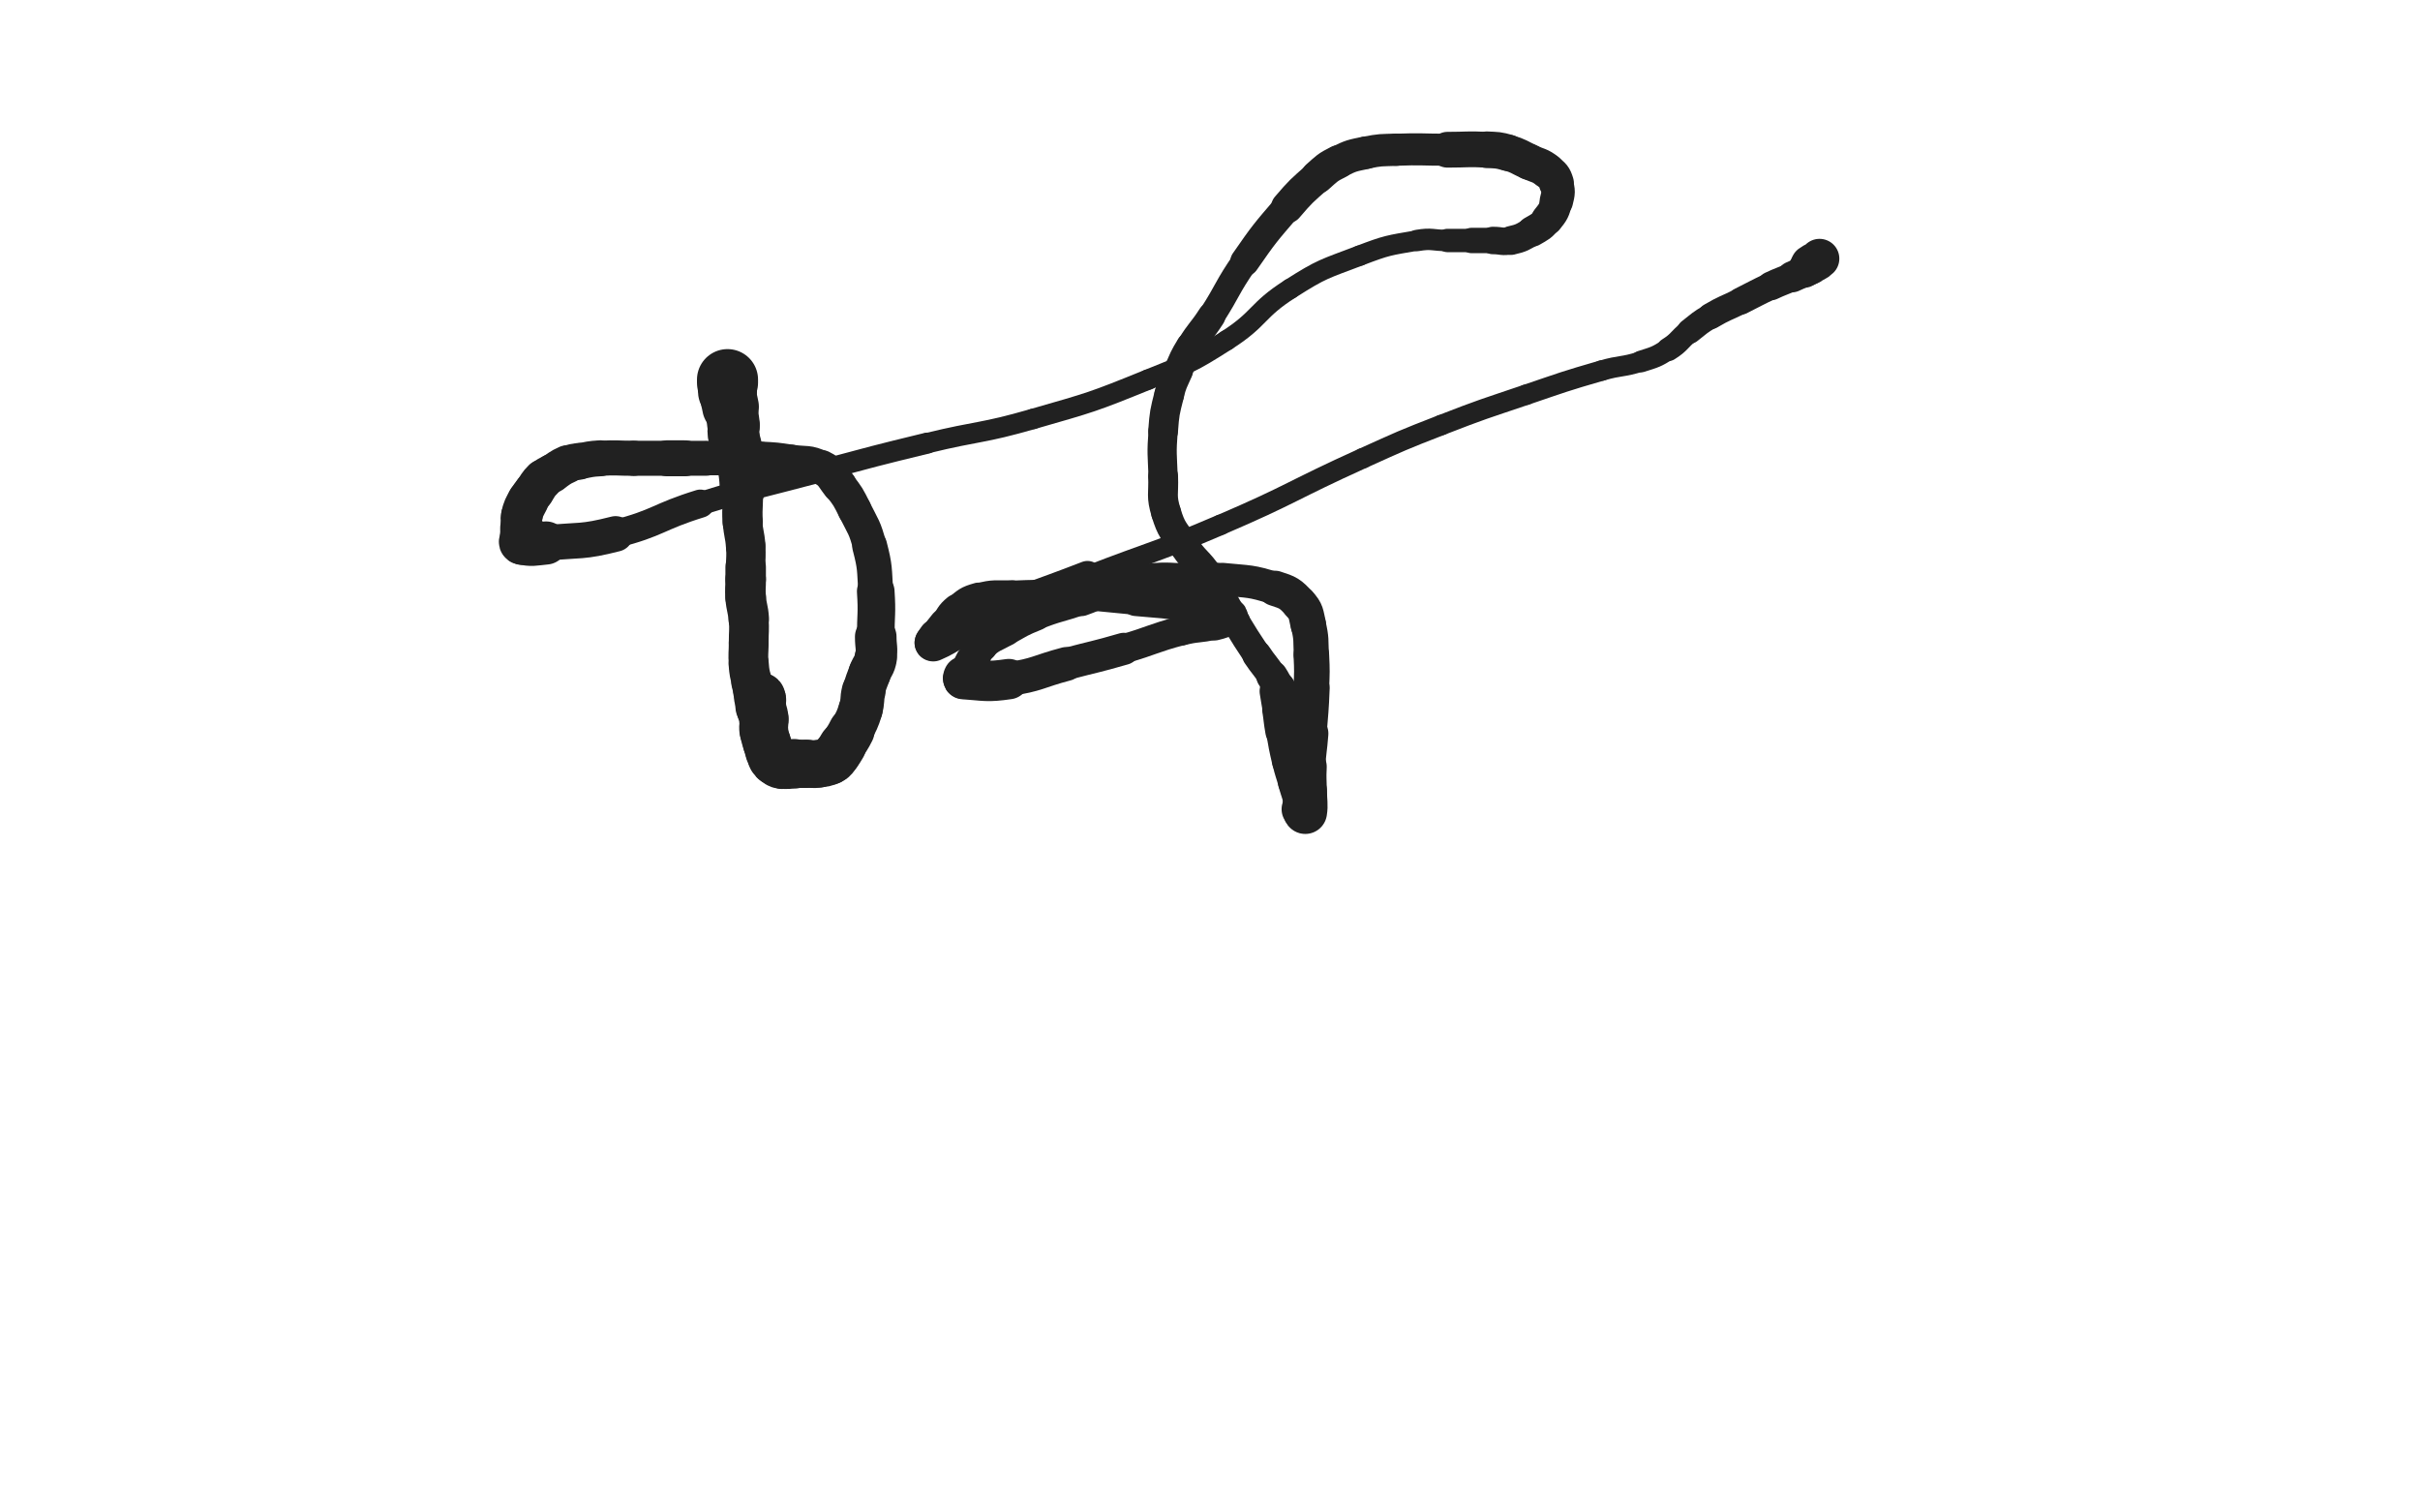 <svg xmlns="http://www.w3.org/2000/svg" xmlns:xlink="http://www.w3.org/1999/xlink" viewBox="0 0 800 500"><path d="M 240.500,125.500 C 240.500,126.000 240.500,126.000 240.500,126.500" stroke-width="20.191" stroke="rgb(33,33,33)" fill="none" stroke-linecap="round"></path><path d="M 240.500,126.500 C 240.500,128.000 240.315,128.018 240.500,129.500" stroke-width="19.475" stroke="rgb(33,33,33)" fill="none" stroke-linecap="round"></path><path d="M 240.500,129.500 C 240.815,132.018 241.044,131.992 241.500,134.500" stroke-width="18.743" stroke="rgb(33,33,33)" fill="none" stroke-linecap="round"></path><path d="M 241.500,134.500 C 242.044,137.492 242.165,137.486 242.500,140.500" stroke-width="17.371" stroke="rgb(33,33,33)" fill="none" stroke-linecap="round"></path><path d="M 242.500,140.500 C 242.665,141.986 242.289,142.026 242.500,143.500" stroke-width="17.124" stroke="rgb(33,33,33)" fill="none" stroke-linecap="round"></path><path d="M 242.500,143.500 C 242.789,145.526 243.053,145.488 243.500,147.500" stroke-width="16.670" stroke="rgb(33,33,33)" fill="none" stroke-linecap="round"></path><path d="M 243.500,147.500 C 244.053,149.988 244.140,149.978 244.500,152.500" stroke-width="16.333" stroke="rgb(33,33,33)" fill="none" stroke-linecap="round"></path><path d="M 244.500,152.500 C 245.140,156.978 245.274,156.985 245.500,161.500" stroke-width="15.081" stroke="rgb(33,33,33)" fill="none" stroke-linecap="round"></path><path d="M 245.500,161.500 C 245.774,166.985 245.211,167.018 245.500,172.500" stroke-width="13.334" stroke="rgb(33,33,33)" fill="none" stroke-linecap="round"></path><path d="M 245.500,172.500 C 245.711,176.518 246.232,176.486 246.500,180.500" stroke-width="13.070" stroke="rgb(33,33,33)" fill="none" stroke-linecap="round"></path><path d="M 246.500,180.500 C 246.732,183.986 246.500,184.000 246.500,187.500" stroke-width="13.013" stroke="rgb(33,33,33)" fill="none" stroke-linecap="round"></path><path d="M 246.500,187.500 C 246.500,189.500 246.500,189.500 246.500,191.500" stroke-width="13.397" stroke="rgb(33,33,33)" fill="none" stroke-linecap="round"></path><path d="M 246.500,191.500 C 246.500,194.500 246.270,194.516 246.500,197.500" stroke-width="13.417" stroke="rgb(33,33,33)" fill="none" stroke-linecap="round"></path><path d="M 246.500,197.500 C 246.770,201.016 247.265,200.981 247.500,204.500" stroke-width="13.425" stroke="rgb(33,33,33)" fill="none" stroke-linecap="round"></path><path d="M 247.500,204.500 C 247.765,208.481 247.500,208.500 247.500,212.500" stroke-width="13.149" stroke="rgb(33,33,33)" fill="none" stroke-linecap="round"></path><path d="M 247.500,212.500 C 247.500,216.000 247.232,216.022 247.500,219.500" stroke-width="13.152" stroke="rgb(33,33,33)" fill="none" stroke-linecap="round"></path><path d="M 247.500,219.500 C 247.732,222.522 247.842,222.539 248.500,225.500" stroke-width="13.275" stroke="rgb(33,33,33)" fill="none" stroke-linecap="round"></path><path d="M 248.500,225.500 C 248.842,227.039 248.809,227.118 249.500,228.500" stroke-width="13.506" stroke="rgb(33,33,33)" fill="none" stroke-linecap="round"></path><path d="M 249.500,228.500 C 249.809,229.118 250.207,228.914 250.500,229.500" stroke-width="14.289" stroke="rgb(33,33,33)" fill="none" stroke-linecap="round"></path><path d="M 250.500,229.500 C 250.707,229.914 250.250,230.250 250.500,230.500" stroke-width="14.904" stroke="rgb(33,33,33)" fill="none" stroke-linecap="round"></path><path d="M 250.500,230.500 C 250.750,230.750 251.250,230.250 251.500,230.500" stroke-width="15.712" stroke="rgb(33,33,33)" fill="none" stroke-linecap="round"></path><path d="M 251.500,230.500 C 251.750,230.750 251.500,231.000 251.500,231.500" stroke-width="16.334" stroke="rgb(33,33,33)" fill="none" stroke-linecap="round"></path><path d="M 251.500,231.500 C 251.500,232.500 251.337,232.520 251.500,233.500" stroke-width="16.783" stroke="rgb(33,33,33)" fill="none" stroke-linecap="round"></path><path d="M 251.500,233.500 C 251.837,235.520 252.246,235.470 252.500,237.500" stroke-width="16.410" stroke="rgb(33,33,33)" fill="none" stroke-linecap="round"></path><path d="M 252.500,237.500 C 252.746,239.470 252.254,239.530 252.500,241.500" stroke-width="16.150" stroke="rgb(33,33,33)" fill="none" stroke-linecap="round"></path><path d="M 252.500,241.500 C 252.754,243.530 252.934,243.519 253.500,245.500" stroke-width="15.922" stroke="rgb(33,33,33)" fill="none" stroke-linecap="round"></path><path d="M 253.500,245.500 C 253.934,247.019 253.914,247.036 254.500,248.500" stroke-width="15.943" stroke="rgb(33,33,33)" fill="none" stroke-linecap="round"></path><path d="M 254.500,248.500 C 254.914,249.536 254.887,249.581 255.500,250.500" stroke-width="16.193" stroke="rgb(33,33,33)" fill="none" stroke-linecap="round"></path><path d="M 255.500,250.500 C 255.887,251.081 255.919,251.113 256.500,251.500" stroke-width="16.544" stroke="rgb(33,33,33)" fill="none" stroke-linecap="round"></path><path d="M 256.500,251.500 C 257.419,252.113 257.424,252.321 258.500,252.500" stroke-width="16.647" stroke="rgb(33,33,33)" fill="none" stroke-linecap="round"></path><path d="M 258.500,252.500 C 260.424,252.821 260.500,252.500 262.500,252.500" stroke-width="16.401" stroke="rgb(33,33,33)" fill="none" stroke-linecap="round"></path><path d="M 262.500,252.500 C 264.500,252.500 264.500,252.500 266.500,252.500" stroke-width="15.973" stroke="rgb(33,33,33)" fill="none" stroke-linecap="round"></path><path d="M 266.500,252.500 C 268.500,252.500 268.530,252.746 270.500,252.500" stroke-width="15.809" stroke="rgb(33,33,33)" fill="none" stroke-linecap="round"></path><path d="M 270.500,252.500 C 272.530,252.246 272.721,252.390 274.500,251.500" stroke-width="15.656" stroke="rgb(33,33,33)" fill="none" stroke-linecap="round"></path><path d="M 274.500,251.500 C 275.721,250.890 275.621,250.599 276.500,249.500" stroke-width="15.797" stroke="rgb(33,33,33)" fill="none" stroke-linecap="round"></path><path d="M 276.500,249.500 C 277.621,248.099 277.545,248.028 278.500,246.500" stroke-width="15.751" stroke="rgb(33,33,33)" fill="none" stroke-linecap="round"></path><path d="M 278.500,246.500 C 280.045,244.028 280.199,244.102 281.500,241.500" stroke-width="15.275" stroke="rgb(33,33,33)" fill="none" stroke-linecap="round"></path><path d="M 281.500,241.500 C 283.199,238.102 283.388,238.114 284.500,234.500" stroke-width="14.595" stroke="rgb(33,33,33)" fill="none" stroke-linecap="round"></path><path d="M 284.500,234.500 C 285.388,231.614 284.765,231.442 285.500,228.500" stroke-width="14.497" stroke="rgb(33,33,33)" fill="none" stroke-linecap="round"></path><path d="M 285.500,228.500 C 286.265,225.442 286.420,225.471 287.500,222.500" stroke-width="14.024" stroke="rgb(33,33,33)" fill="none" stroke-linecap="round"></path><path d="M 287.500,222.500 C 288.420,219.971 289.065,220.109 289.500,217.500" stroke-width="14.014" stroke="rgb(33,33,33)" fill="none" stroke-linecap="round"></path><path d="M 289.500,217.500 C 290.065,214.109 289.500,214.000 289.500,210.500" stroke-width="13.751" stroke="rgb(33,33,33)" fill="none" stroke-linecap="round"></path><path d="M 289.500,210.500 C 289.500,203.000 289.998,202.967 289.500,195.500" stroke-width="12.438" stroke="rgb(33,33,33)" fill="none" stroke-linecap="round"></path><path d="M 289.500,195.500 C 288.998,187.967 289.383,187.762 287.500,180.500" stroke-width="11.541" stroke="rgb(33,33,33)" fill="none" stroke-linecap="round"></path><path d="M 287.500,180.500 C 285.883,174.262 285.397,174.295 282.500,168.500" stroke-width="11.124" stroke="rgb(33,33,33)" fill="none" stroke-linecap="round"></path><path d="M 282.500,168.500 C 280.397,164.295 280.396,164.185 277.500,160.500" stroke-width="11.166" stroke="rgb(33,33,33)" fill="none" stroke-linecap="round"></path><path d="M 277.500,160.500 C 274.896,157.185 275.133,156.317 271.500,154.500" stroke-width="11.480" stroke="rgb(33,33,33)" fill="none" stroke-linecap="round"></path><path d="M 271.500,154.500 C 267.133,152.317 266.537,153.255 261.500,152.500" stroke-width="11.019" stroke="rgb(33,33,33)" fill="none" stroke-linecap="round"></path><path d="M 261.500,152.500 C 256.537,151.755 256.513,151.739 251.500,151.500" stroke-width="11.019" stroke="rgb(33,33,33)" fill="none" stroke-linecap="round"></path><path d="M 251.500,151.500 C 246.013,151.239 246.000,151.500 240.500,151.500" stroke-width="10.925" stroke="rgb(33,33,33)" fill="none" stroke-linecap="round"></path><path d="M 240.500,151.500 C 237.000,151.500 237.000,151.500 233.500,151.500" stroke-width="11.253" stroke="rgb(33,33,33)" fill="none" stroke-linecap="round"></path><path d="M 233.500,151.500 C 230.000,151.500 230.000,151.500 226.500,151.500" stroke-width="11.530" stroke="rgb(33,33,33)" fill="none" stroke-linecap="round"></path><path d="M 226.500,151.500 C 223.500,151.500 223.500,151.500 220.500,151.500" stroke-width="11.877" stroke="rgb(33,33,33)" fill="none" stroke-linecap="round"></path><path d="M 220.500,151.500 C 215.000,151.500 215.000,151.500 209.500,151.500" stroke-width="11.589" stroke="rgb(33,33,33)" fill="none" stroke-linecap="round"></path><path d="M 209.500,151.500 C 204.000,151.500 203.978,151.196 198.500,151.500" stroke-width="11.608" stroke="rgb(33,33,33)" fill="none" stroke-linecap="round"></path><path d="M 198.500,151.500 C 194.978,151.696 194.974,151.868 191.500,152.500" stroke-width="11.881" stroke="rgb(33,33,33)" fill="none" stroke-linecap="round"></path><path d="M 191.500,152.500 C 189.474,152.868 189.364,152.672 187.500,153.500" stroke-width="12.150" stroke="rgb(33,33,33)" fill="none" stroke-linecap="round"></path><path d="M 187.500,153.500 C 184.864,154.672 184.972,154.955 182.500,156.500" stroke-width="12.608" stroke="rgb(33,33,33)" fill="none" stroke-linecap="round"></path><path d="M 182.500,156.500 C 180.972,157.455 180.757,157.243 179.500,158.500" stroke-width="12.856" stroke="rgb(33,33,33)" fill="none" stroke-linecap="round"></path><path d="M 179.500,158.500 C 177.757,160.243 177.953,160.466 176.500,162.500" stroke-width="13.300" stroke="rgb(33,33,33)" fill="none" stroke-linecap="round"></path><path d="M 176.500,162.500 C 175.453,163.966 175.302,163.896 174.500,165.500" stroke-width="13.427" stroke="rgb(33,33,33)" fill="none" stroke-linecap="round"></path><path d="M 174.500,165.500 C 173.302,167.896 173.074,167.918 172.500,170.500" stroke-width="13.739" stroke="rgb(33,33,33)" fill="none" stroke-linecap="round"></path><path d="M 172.500,170.500 C 172.074,172.418 172.500,172.500 172.500,174.500" stroke-width="13.691" stroke="rgb(33,33,33)" fill="none" stroke-linecap="round"></path><path d="M 172.500,174.500 C 172.500,176.000 172.500,176.000 172.500,177.500" stroke-width="14.295" stroke="rgb(33,33,33)" fill="none" stroke-linecap="round"></path><path d="M 172.500,177.500 C 172.500,178.500 171.700,179.300 172.500,179.500" stroke-width="14.465" stroke="rgb(33,33,33)" fill="none" stroke-linecap="round"></path><path d="M 172.500,179.500 C 175.700,180.300 176.525,179.885 180.500,179.500" stroke-width="14.261" stroke="rgb(33,33,33)" fill="none" stroke-linecap="round"></path><path d="M 180.500,179.500 C 192.025,178.385 192.325,179.349 203.500,176.500" stroke-width="11.756" stroke="rgb(33,33,33)" fill="none" stroke-linecap="round"></path><path d="M 203.500,176.500 C 217.825,172.849 217.305,170.884 231.500,166.500" stroke-width="9.320" stroke="rgb(33,33,33)" fill="none" stroke-linecap="round"></path><path d="M 231.500,166.500 C 251.305,160.384 251.459,160.844 271.500,155.500" stroke-width="7.701" stroke="rgb(33,33,33)" fill="none" stroke-linecap="round"></path><path d="M 271.500,155.500 C 288.959,150.844 288.943,150.764 306.500,146.500" stroke-width="6.968" stroke="rgb(33,33,33)" fill="none" stroke-linecap="round"></path><path d="M 306.500,146.500 C 323.943,142.264 324.272,143.456 341.500,138.500" stroke-width="6.750" stroke="rgb(33,33,33)" fill="none" stroke-linecap="round"></path><path d="M 341.500,138.500 C 360.772,132.956 360.936,133.042 379.500,125.500" stroke-width="6.750" stroke="rgb(33,33,33)" fill="none" stroke-linecap="round"></path><path d="M 379.500,125.500 C 392.936,120.042 393.320,120.274 405.500,112.500" stroke-width="6.750" stroke="rgb(33,33,33)" fill="none" stroke-linecap="round"></path><path d="M 405.500,112.500 C 416.820,105.274 415.181,102.703 426.500,95.500" stroke-width="6.750" stroke="rgb(33,33,33)" fill="none" stroke-linecap="round"></path><path d="M 426.500,95.500 C 437.181,88.703 437.640,89.018 449.500,84.500" stroke-width="6.750" stroke="rgb(33,33,33)" fill="none" stroke-linecap="round"></path><path d="M 449.500,84.500 C 458.640,81.018 458.891,81.157 468.500,79.500" stroke-width="6.750" stroke="rgb(33,33,33)" fill="none" stroke-linecap="round"></path><path d="M 468.500,79.500 C 473.391,78.657 473.500,79.500 478.500,79.500" stroke-width="7.082" stroke="rgb(33,33,33)" fill="none" stroke-linecap="round"></path><path d="M 478.500,79.500 C 482.500,79.500 482.500,79.500 486.500,79.500" stroke-width="7.726" stroke="rgb(33,33,33)" fill="none" stroke-linecap="round"></path><path d="M 486.500,79.500 C 490.000,79.500 490.000,79.500 493.500,79.500" stroke-width="8.391" stroke="rgb(33,33,33)" fill="none" stroke-linecap="round"></path><path d="M 493.500,79.500 C 496.500,79.500 496.636,80.161 499.500,79.500" stroke-width="9.078" stroke="rgb(33,33,33)" fill="none" stroke-linecap="round"></path><path d="M 499.500,79.500 C 503.136,78.661 503.240,78.401 506.500,76.500" stroke-width="9.538" stroke="rgb(33,33,33)" fill="none" stroke-linecap="round"></path><path d="M 506.500,76.500 C 509.240,74.901 509.547,74.942 511.500,72.500" stroke-width="10.099" stroke="rgb(33,33,33)" fill="none" stroke-linecap="round"></path><path d="M 511.500,72.500 C 513.547,69.942 513.708,69.667 514.500,66.500" stroke-width="10.569" stroke="rgb(33,33,33)" fill="none" stroke-linecap="round"></path><path d="M 514.500,66.500 C 515.208,63.667 515.318,63.227 514.500,60.500" stroke-width="11.049" stroke="rgb(33,33,33)" fill="none" stroke-linecap="round"></path><path d="M 514.500,60.500 C 513.818,58.227 513.422,57.995 511.500,56.500" stroke-width="11.575" stroke="rgb(33,33,33)" fill="none" stroke-linecap="round"></path><path d="M 511.500,56.500 C 508.922,54.495 508.544,54.905 505.500,53.500" stroke-width="11.832" stroke="rgb(33,33,33)" fill="none" stroke-linecap="round"></path><path d="M 505.500,53.500 C 502.044,51.905 502.130,51.537 498.500,50.500" stroke-width="11.939" stroke="rgb(33,33,33)" fill="none" stroke-linecap="round"></path><path d="M 498.500,50.500 C 495.130,49.537 495.023,49.676 491.500,49.500" stroke-width="12.092" stroke="rgb(33,33,33)" fill="none" stroke-linecap="round"></path><path d="M 491.500,49.500 C 485.023,49.176 485.000,49.500 478.500,49.500" stroke-width="11.821" stroke="rgb(33,33,33)" fill="none" stroke-linecap="round"></path><path d="M 478.500,49.500 C 470.000,49.500 469.984,49.186 461.500,49.500" stroke-width="10.599" stroke="rgb(33,33,33)" fill="none" stroke-linecap="round"></path><path d="M 461.500,49.500 C 456.484,49.686 456.387,49.471 451.500,50.500" stroke-width="10.681" stroke="rgb(33,33,33)" fill="none" stroke-linecap="round"></path><path d="M 451.500,50.500 C 446.887,51.471 446.696,51.402 442.500,53.500" stroke-width="10.801" stroke="rgb(33,33,33)" fill="none" stroke-linecap="round"></path><path d="M 442.500,53.500 C 438.696,55.402 438.715,55.663 435.500,58.500" stroke-width="11.052" stroke="rgb(33,33,33)" fill="none" stroke-linecap="round"></path><path d="M 435.500,58.500 C 430.215,63.163 430.093,63.141 425.500,68.500" stroke-width="10.650" stroke="rgb(33,33,33)" fill="none" stroke-linecap="round"></path><path d="M 425.500,68.500 C 418.093,77.141 417.993,77.150 411.500,86.500" stroke-width="9.637" stroke="rgb(33,33,33)" fill="none" stroke-linecap="round"></path><path d="M 411.500,86.500 C 405.493,95.150 406.201,95.632 400.500,104.500" stroke-width="8.793" stroke="rgb(33,33,33)" fill="none" stroke-linecap="round"></path><path d="M 400.500,104.500 C 397.201,109.632 396.674,109.306 393.500,114.500" stroke-width="9.183" stroke="rgb(33,33,33)" fill="none" stroke-linecap="round"></path><path d="M 393.500,114.500 C 391.174,118.306 391.290,118.408 389.500,122.500" stroke-width="9.450" stroke="rgb(33,33,33)" fill="none" stroke-linecap="round"></path><path d="M 389.500,122.500 C 387.790,126.408 387.531,126.374 386.500,130.500" stroke-width="9.784" stroke="rgb(33,33,33)" fill="none" stroke-linecap="round"></path><path d="M 386.500,130.500 C 385.031,136.374 384.948,136.454 384.500,142.500" stroke-width="9.837" stroke="rgb(33,33,33)" fill="none" stroke-linecap="round"></path><path d="M 384.500,142.500 C 383.948,149.954 384.223,150.012 384.500,157.500" stroke-width="9.658" stroke="rgb(33,33,33)" fill="none" stroke-linecap="round"></path><path d="M 384.500,157.500 C 384.723,163.512 383.785,163.864 385.500,169.500" stroke-width="9.881" stroke="rgb(33,33,33)" fill="none" stroke-linecap="round"></path><path d="M 385.500,169.500 C 387.285,175.364 388.038,175.307 391.500,180.500" stroke-width="9.886" stroke="rgb(33,33,33)" fill="none" stroke-linecap="round"></path><path d="M 391.500,180.500 C 395.038,185.807 395.907,185.217 399.500,190.500" stroke-width="9.868" stroke="rgb(33,33,33)" fill="none" stroke-linecap="round"></path><path d="M 399.500,190.500 C 404.407,197.717 403.916,198.052 408.500,205.500" stroke-width="9.593" stroke="rgb(33,33,33)" fill="none" stroke-linecap="round"></path><path d="M 408.500,205.500 C 411.916,211.052 411.885,211.078 415.500,216.500" stroke-width="9.296" stroke="rgb(33,33,33)" fill="none" stroke-linecap="round"></path><path d="M 415.500,216.500 C 417.885,220.078 418.197,219.881 420.500,223.500" stroke-width="9.707" stroke="rgb(33,33,33)" fill="none" stroke-linecap="round"></path><path d="M 420.500,223.500 C 421.697,225.381 421.683,225.457 422.500,227.500" stroke-width="10.420" stroke="rgb(33,33,33)" fill="none" stroke-linecap="round"></path><path d="M 422.500,227.500 C 422.683,227.957 422.429,228.006 422.500,228.500" stroke-width="11.486" stroke="rgb(33,33,33)" fill="none" stroke-linecap="round"></path><path d="M 422.500,228.500 C 422.929,231.506 423.038,231.494 423.500,234.500" stroke-width="12.205" stroke="rgb(33,33,33)" fill="none" stroke-linecap="round"></path><path d="M 423.500,234.500 C 424.038,237.994 423.886,238.020 424.500,241.500" stroke-width="12.488" stroke="rgb(33,33,33)" fill="none" stroke-linecap="round"></path><path d="M 424.500,241.500 C 425.386,246.520 425.333,246.540 426.500,251.500" stroke-width="12.034" stroke="rgb(33,33,33)" fill="none" stroke-linecap="round"></path><path d="M 426.500,251.500 C 427.333,255.040 427.500,255.000 428.500,258.500" stroke-width="11.970" stroke="rgb(33,33,33)" fill="none" stroke-linecap="round"></path><path d="M 428.500,258.500 C 429.500,262.000 429.716,261.970 430.500,265.500" stroke-width="12.091" stroke="rgb(33,33,33)" fill="none" stroke-linecap="round"></path><path d="M 430.500,265.500 C 430.716,266.470 430.207,266.621 430.500,267.500" stroke-width="12.873" stroke="rgb(33,33,33)" fill="none" stroke-linecap="round"></path><path d="M 430.500,267.500 C 430.707,268.121 431.416,269.004 431.500,268.500" stroke-width="13.663" stroke="rgb(33,33,33)" fill="none" stroke-linecap="round"></path><path d="M 431.500,268.500 C 431.916,266.004 431.500,265.000 431.500,261.500" stroke-width="14.372" stroke="rgb(33,33,33)" fill="none" stroke-linecap="round"></path><path d="M 431.500,261.500 C 431.500,257.500 431.290,257.490 431.500,253.500" stroke-width="14.189" stroke="rgb(33,33,33)" fill="none" stroke-linecap="round"></path><path d="M 431.500,253.500 C 431.790,247.990 432.076,248.006 432.500,242.500" stroke-width="13.271" stroke="rgb(33,33,33)" fill="none" stroke-linecap="round"></path><path d="M 432.500,242.500 C 433.076,235.006 433.211,235.007 433.500,227.500" stroke-width="12.117" stroke="rgb(33,33,33)" fill="none" stroke-linecap="round"></path><path d="M 433.500,227.500 C 433.711,222.007 433.761,221.987 433.500,216.500" stroke-width="11.771" stroke="rgb(33,33,33)" fill="none" stroke-linecap="round"></path><path d="M 433.500,216.500 C 433.261,211.487 433.638,211.336 432.500,206.500" stroke-width="11.613" stroke="rgb(33,33,33)" fill="none" stroke-linecap="round"></path><path d="M 432.500,206.500 C 431.638,202.836 431.957,202.180 429.500,199.500" stroke-width="11.760" stroke="rgb(33,33,33)" fill="none" stroke-linecap="round"></path><path d="M 429.500,199.500 C 426.457,196.180 425.917,195.914 421.500,194.500" stroke-width="11.673" stroke="rgb(33,33,33)" fill="none" stroke-linecap="round"></path><path d="M 421.500,194.500 C 413.417,191.914 413.056,192.356 404.500,191.500" stroke-width="10.797" stroke="rgb(33,33,33)" fill="none" stroke-linecap="round"></path><path d="M 404.500,191.500 C 398.056,190.856 398.000,191.500 391.500,191.500" stroke-width="10.563" stroke="rgb(33,33,33)" fill="none" stroke-linecap="round"></path><path d="M 391.500,191.500 C 386.500,191.500 386.457,191.028 381.500,191.500" stroke-width="10.656" stroke="rgb(33,33,33)" fill="none" stroke-linecap="round"></path><path d="M 381.500,191.500 C 375.957,192.028 375.843,191.942 370.500,193.500" stroke-width="10.621" stroke="rgb(33,33,33)" fill="none" stroke-linecap="round"></path><path d="M 370.500,193.500 C 363.843,195.442 364.057,196.158 357.500,198.500" stroke-width="10.345" stroke="rgb(33,33,33)" fill="none" stroke-linecap="round"></path><path d="M 357.500,198.500 C 350.057,201.158 349.822,200.571 342.500,203.500" stroke-width="9.564" stroke="rgb(33,33,33)" fill="none" stroke-linecap="round"></path><path d="M 342.500,203.500 C 337.322,205.571 337.381,205.788 332.500,208.500" stroke-width="9.958" stroke="rgb(33,33,33)" fill="none" stroke-linecap="round"></path><path d="M 332.500,208.500 C 328.381,210.788 327.899,210.410 324.500,213.500" stroke-width="10.133" stroke="rgb(33,33,33)" fill="none" stroke-linecap="round"></path><path d="M 324.500,213.500 C 322.399,215.410 322.915,215.953 321.500,218.500" stroke-width="10.681" stroke="rgb(33,33,33)" fill="none" stroke-linecap="round"></path><path d="M 321.500,218.500 C 320.415,220.453 320.640,220.601 319.500,222.500" stroke-width="11.305" stroke="rgb(33,33,33)" fill="none" stroke-linecap="round"></path><path d="M 319.500,222.500 C 319.140,223.101 318.793,222.914 318.500,223.500" stroke-width="12.224" stroke="rgb(33,33,33)" fill="none" stroke-linecap="round"></path><path d="M 318.500,223.500 C 318.293,223.914 318.031,224.469 318.500,224.500" stroke-width="13.133" stroke="rgb(33,33,33)" fill="none" stroke-linecap="round"></path><path d="M 318.500,224.500 C 325.531,224.969 326.140,225.582 333.500,224.500" stroke-width="13.350" stroke="rgb(33,33,33)" fill="none" stroke-linecap="round"></path><path d="M 333.500,224.500 C 343.140,223.082 343.000,222.000 352.500,219.500" stroke-width="11.210" stroke="rgb(33,33,33)" fill="none" stroke-linecap="round"></path><path d="M 352.500,219.500 C 362.000,217.000 362.067,217.231 371.500,214.500" stroke-width="10.618" stroke="rgb(33,33,33)" fill="none" stroke-linecap="round"></path><path d="M 371.500,214.500 C 381.067,211.731 380.892,211.062 390.500,208.500" stroke-width="9.698" stroke="rgb(33,33,33)" fill="none" stroke-linecap="round"></path><path d="M 390.500,208.500 C 395.892,207.062 396.101,207.850 401.500,206.500" stroke-width="9.846" stroke="rgb(33,33,33)" fill="none" stroke-linecap="round"></path><path d="M 401.500,206.500 C 404.101,205.850 404.392,205.765 406.500,204.500" stroke-width="10.464" stroke="rgb(33,33,33)" fill="none" stroke-linecap="round"></path><path d="M 406.500,204.500 C 406.892,204.265 406.953,203.639 406.500,203.500" stroke-width="11.529" stroke="rgb(33,33,33)" fill="none" stroke-linecap="round"></path><path d="M 406.500,203.500 C 400.453,201.639 400.075,201.560 393.500,200.500" stroke-width="11.081" stroke="rgb(33,33,33)" fill="none" stroke-linecap="round"></path><path d="M 393.500,200.500 C 384.575,199.060 384.515,199.339 375.500,198.500" stroke-width="10.311" stroke="rgb(33,33,33)" fill="none" stroke-linecap="round"></path><path d="M 375.500,198.500 C 363.015,197.339 363.016,197.111 350.500,196.500" stroke-width="9.510" stroke="rgb(33,33,33)" fill="none" stroke-linecap="round"></path><path d="M 350.500,196.500 C 342.516,196.111 342.487,196.204 334.500,196.500" stroke-width="9.107" stroke="rgb(33,33,33)" fill="none" stroke-linecap="round"></path><path d="M 334.500,196.500 C 328.987,196.704 328.703,196.055 323.500,197.500" stroke-width="9.363" stroke="rgb(33,33,33)" fill="none" stroke-linecap="round"></path><path d="M 323.500,197.500 C 319.703,198.555 319.565,198.992 316.500,201.500" stroke-width="9.808" stroke="rgb(33,33,33)" fill="none" stroke-linecap="round"></path><path d="M 316.500,201.500 C 314.065,203.492 314.465,203.973 312.500,206.500" stroke-width="10.340" stroke="rgb(33,33,33)" fill="none" stroke-linecap="round"></path><path d="M 312.500,206.500 C 310.965,208.473 310.882,208.427 309.500,210.500" stroke-width="10.945" stroke="rgb(33,33,33)" fill="none" stroke-linecap="round"></path><path d="M 309.500,210.500 C 308.882,211.427 307.686,212.849 308.500,212.500" stroke-width="11.791" stroke="rgb(33,33,33)" fill="none" stroke-linecap="round"></path><path d="M 308.500,212.500 C 314.686,209.849 315.707,207.862 323.500,204.500" stroke-width="12.301" stroke="rgb(33,33,33)" fill="none" stroke-linecap="round"></path><path d="M 323.500,204.500 C 341.207,196.862 341.492,197.478 359.500,190.500" stroke-width="10.126" stroke="rgb(33,33,33)" fill="none" stroke-linecap="round"></path><path d="M 359.500,190.500 C 381.492,181.978 381.835,182.785 403.500,173.500" stroke-width="6.797" stroke="rgb(33,33,33)" fill="none" stroke-linecap="round"></path><path d="M 403.500,173.500 C 427.335,163.285 426.860,162.186 450.500,151.500" stroke-width="6.750" stroke="rgb(33,33,33)" fill="none" stroke-linecap="round"></path><path d="M 450.500,151.500 C 463.360,145.686 463.350,145.614 476.500,140.500" stroke-width="6.750" stroke="rgb(33,33,33)" fill="none" stroke-linecap="round"></path><path d="M 476.500,140.500 C 490.350,135.114 490.426,135.280 504.500,130.500" stroke-width="6.750" stroke="rgb(33,33,33)" fill="none" stroke-linecap="round"></path><path d="M 504.500,130.500 C 516.926,126.280 516.903,126.147 529.500,122.500" stroke-width="6.750" stroke="rgb(33,33,33)" fill="none" stroke-linecap="round"></path><path d="M 529.500,122.500 C 535.903,120.647 536.172,121.514 542.500,119.500" stroke-width="6.750" stroke="rgb(33,33,33)" fill="none" stroke-linecap="round"></path><path d="M 542.500,119.500 C 547.172,118.014 547.368,118.083 551.500,115.500" stroke-width="7.165" stroke="rgb(33,33,33)" fill="none" stroke-linecap="round"></path><path d="M 551.500,115.500 C 555.368,113.083 554.879,112.345 558.500,109.500" stroke-width="7.745" stroke="rgb(33,33,33)" fill="none" stroke-linecap="round"></path><path d="M 558.500,109.500 C 561.879,106.845 561.804,106.674 565.500,104.500" stroke-width="8.316" stroke="rgb(33,33,33)" fill="none" stroke-linecap="round"></path><path d="M 565.500,104.500 C 570.304,101.674 570.500,102.000 575.500,99.500" stroke-width="8.675" stroke="rgb(33,33,33)" fill="none" stroke-linecap="round"></path><path d="M 575.500,99.500 C 580.500,97.000 580.444,96.879 585.500,94.500" stroke-width="8.985" stroke="rgb(33,33,33)" fill="none" stroke-linecap="round"></path><path d="M 585.500,94.500 C 588.944,92.879 589.035,93.075 592.500,91.500" stroke-width="9.507" stroke="rgb(33,33,33)" fill="none" stroke-linecap="round"></path><path d="M 592.500,91.500 C 594.535,90.575 594.601,90.640 596.500,89.500" stroke-width="10.265" stroke="rgb(33,33,33)" fill="none" stroke-linecap="round"></path><path d="M 596.500,89.500 C 597.101,89.140 597.000,89.000 597.500,88.500" stroke-width="11.239" stroke="rgb(33,33,33)" fill="none" stroke-linecap="round"></path><path d="M 597.500,88.500 C 598.000,88.000 597.937,87.923 598.500,87.500" stroke-width="12.128" stroke="rgb(33,33,33)" fill="none" stroke-linecap="round"></path><path d="M 598.500,87.500 C 599.937,86.423 600.266,86.734 601.500,85.500" stroke-width="13.086" stroke="rgb(33,33,33)" fill="none" stroke-linecap="round"></path></svg>